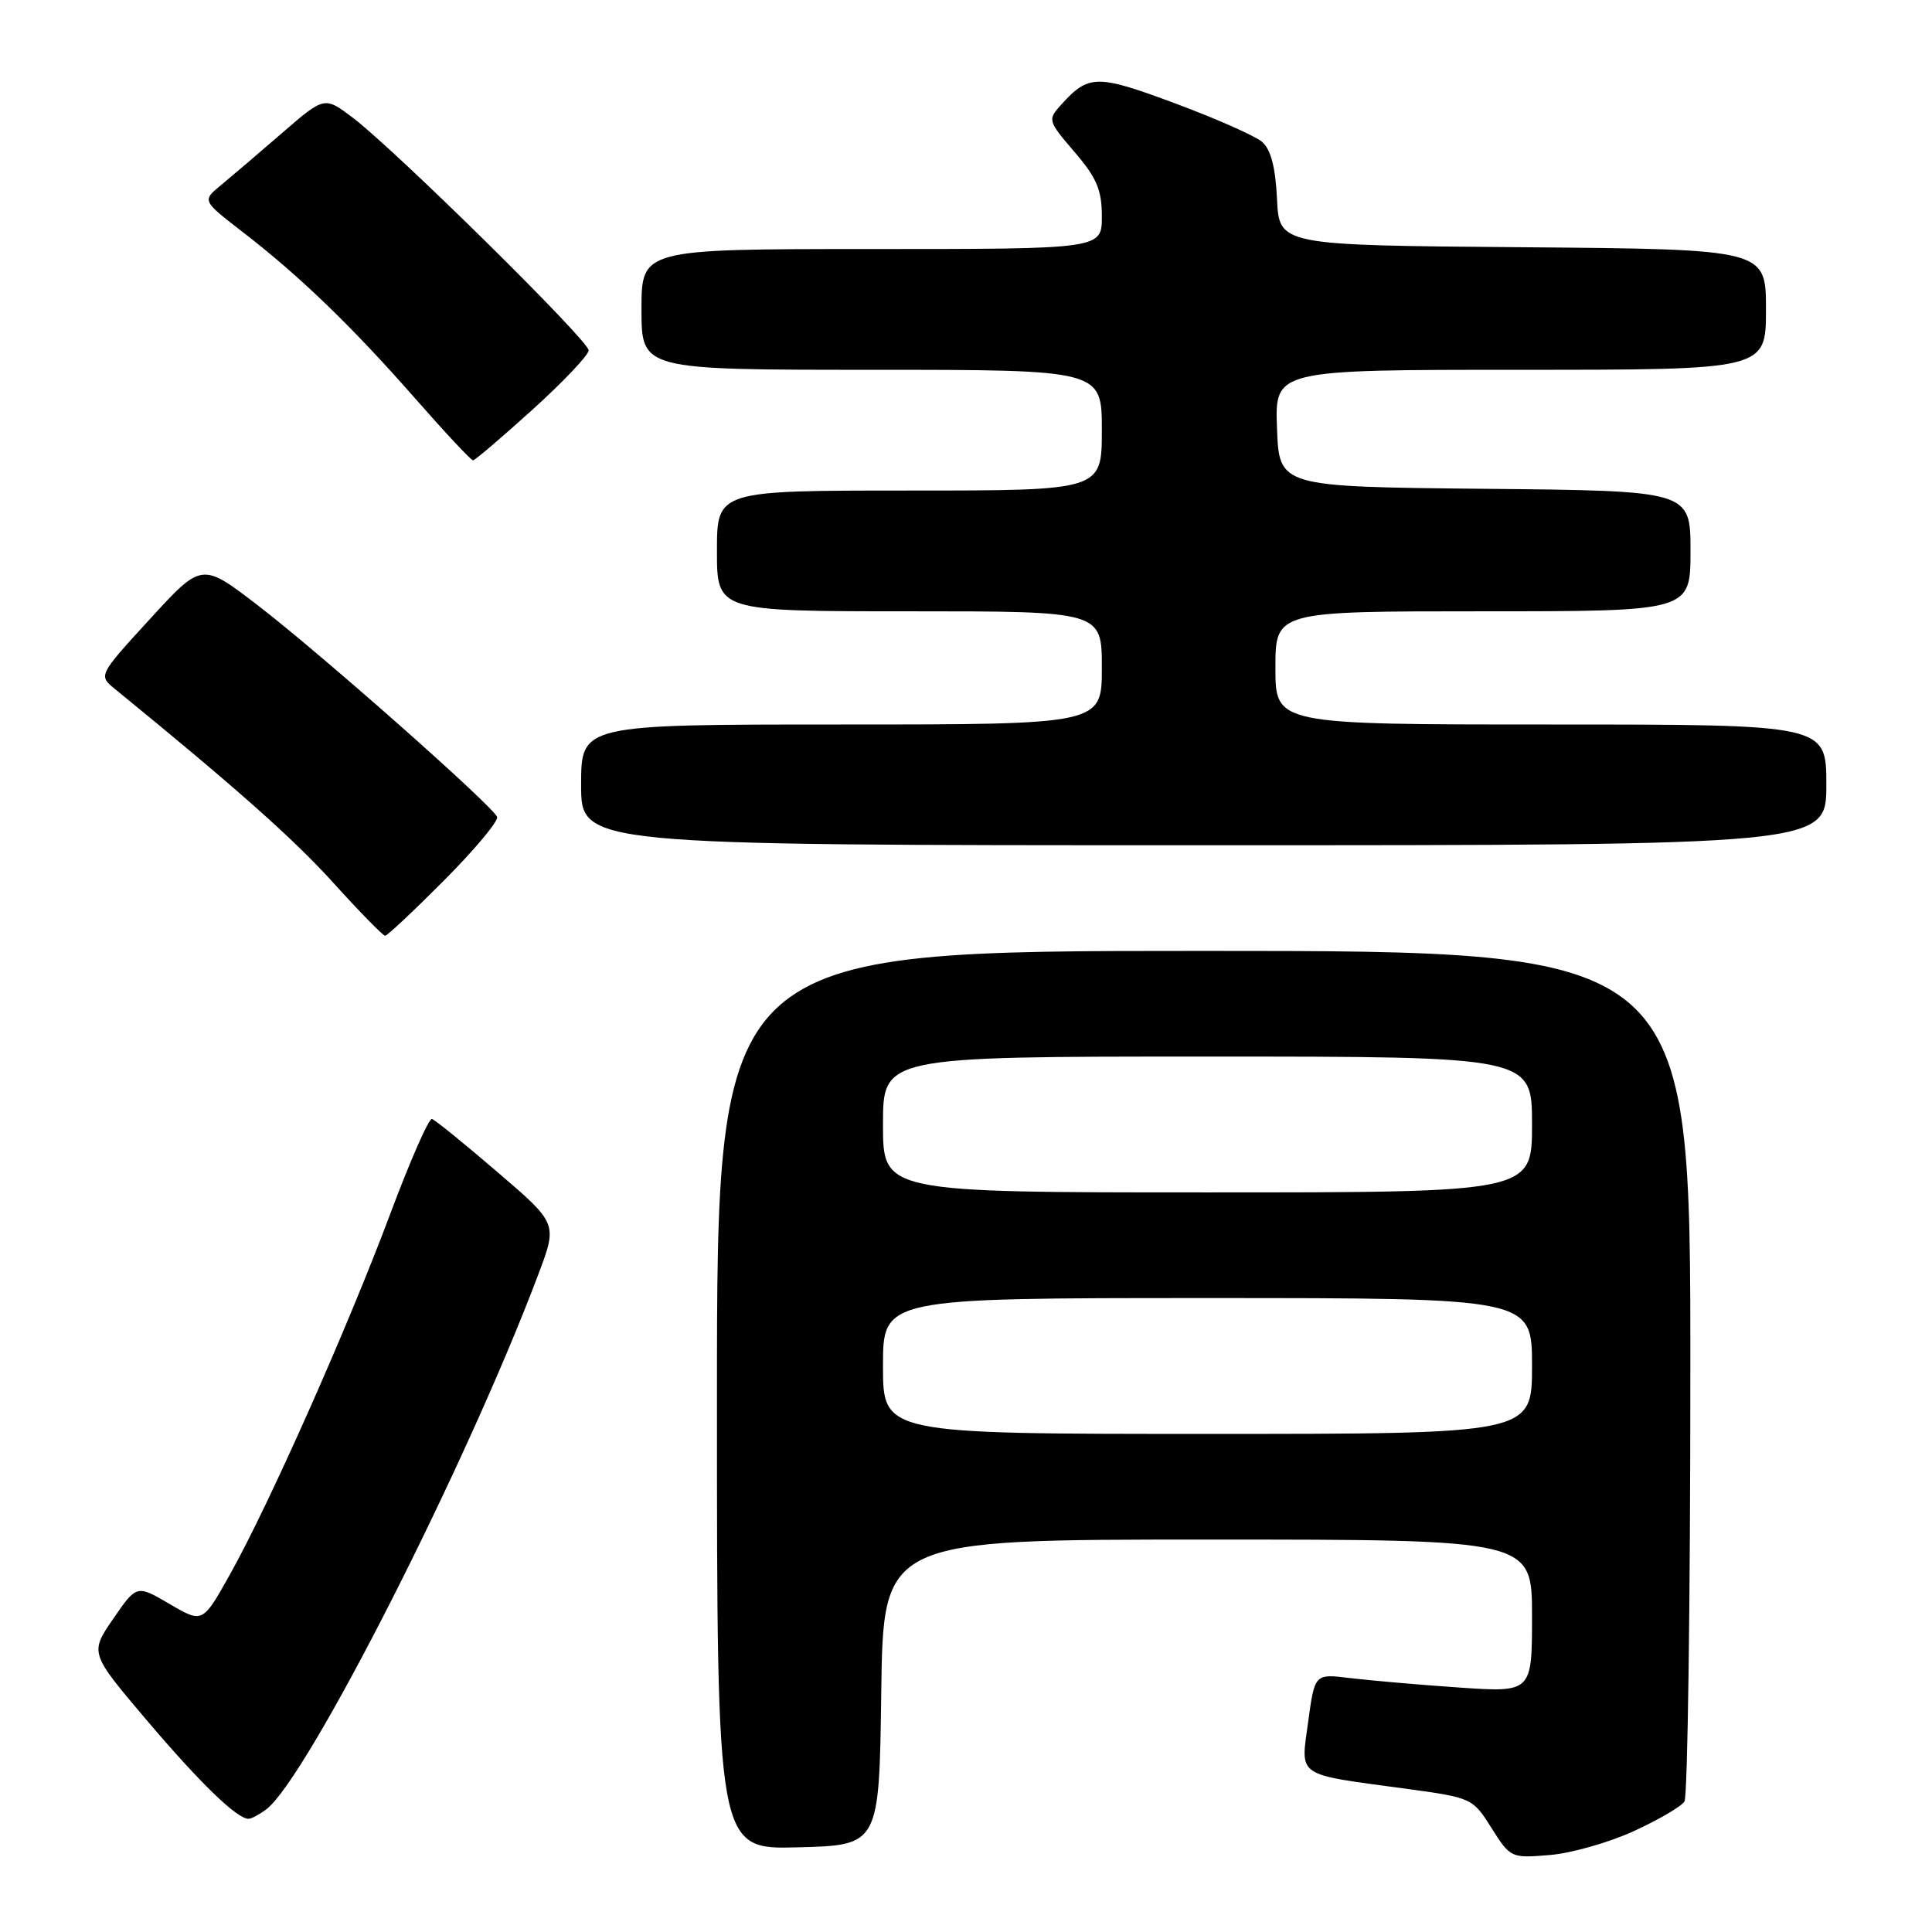 <?xml version="1.0" encoding="UTF-8" standalone="no"?>
<!DOCTYPE svg PUBLIC "-//W3C//DTD SVG 1.1//EN" "http://www.w3.org/Graphics/SVG/1.1/DTD/svg11.dtd" >
<svg xmlns="http://www.w3.org/2000/svg" xmlns:xlink="http://www.w3.org/1999/xlink" version="1.1" viewBox="0 0 256 256">
 <g >
 <path fill="currentColor"
d=" M 216.47 242.64 C 219.75 241.14 222.78 239.37 223.20 238.71 C 223.62 238.04 223.98 212.41 223.98 181.75 C 224.00 126.00 224.00 126.00 159.50 126.00 C 95.00 126.00 95.00 126.00 95.00 185.53 C 95.00 245.07 95.00 245.07 105.75 244.78 C 116.50 244.50 116.50 244.50 116.77 224.25 C 117.04 204.00 117.04 204.00 160.02 204.00 C 203.00 204.00 203.00 204.00 203.00 214.14 C 203.00 224.27 203.00 224.27 193.25 223.60 C 187.89 223.23 181.41 222.66 178.85 222.35 C 174.21 221.77 174.21 221.77 173.34 228.13 C 172.34 235.57 171.52 235.01 186.31 237.02 C 195.04 238.21 195.14 238.26 197.64 242.23 C 200.14 246.19 200.23 246.23 205.34 245.80 C 208.18 245.57 213.19 244.15 216.47 242.64 Z  M 35.28 239.75 C 40.69 235.68 61.84 194.07 71.35 168.81 C 73.87 162.12 73.87 162.12 65.92 155.31 C 61.55 151.56 57.65 148.39 57.24 148.27 C 56.83 148.14 54.34 153.81 51.70 160.87 C 46.03 176.01 35.67 199.32 30.51 208.55 C 26.85 215.10 26.85 215.10 22.48 212.54 C 18.11 209.98 18.11 209.98 15.00 214.50 C 11.89 219.03 11.89 219.03 19.46 227.96 C 26.58 236.34 31.39 241.00 32.94 241.00 C 33.31 241.00 34.36 240.44 35.28 239.75 Z  M 58.89 116.61 C 62.93 112.54 66.07 108.78 65.87 108.25 C 65.30 106.78 42.44 86.56 34.12 80.18 C 26.74 74.52 26.74 74.52 19.88 82.01 C 13.02 89.50 13.02 89.50 15.26 91.32 C 31.25 104.36 38.91 111.16 44.18 116.99 C 47.66 120.84 50.74 123.98 51.03 123.99 C 51.31 124.00 54.85 120.67 58.89 116.61 Z  M 242.00 104.00 C 242.00 96.00 242.00 96.00 205.50 96.00 C 169.00 96.00 169.00 96.00 169.00 88.50 C 169.00 81.00 169.00 81.00 196.50 81.00 C 224.00 81.00 224.00 81.00 224.00 73.02 C 224.00 65.03 224.00 65.03 196.75 64.77 C 169.50 64.50 169.50 64.50 169.21 56.75 C 168.92 49.00 168.92 49.00 201.46 49.00 C 234.00 49.00 234.00 49.00 234.00 41.01 C 234.00 33.03 234.00 33.03 201.75 32.76 C 169.50 32.50 169.50 32.50 169.21 26.36 C 169.00 22.09 168.39 19.79 167.21 18.78 C 166.27 17.99 161.07 15.69 155.66 13.68 C 145.34 9.84 144.25 9.85 140.62 13.86 C 138.80 15.88 138.83 15.99 142.38 20.14 C 145.33 23.58 146.00 25.16 146.00 28.68 C 146.00 33.00 146.00 33.00 115.50 33.00 C 85.00 33.00 85.00 33.00 85.00 41.00 C 85.00 49.00 85.00 49.00 115.50 49.00 C 146.00 49.00 146.00 49.00 146.00 57.00 C 146.00 65.00 146.00 65.00 120.50 65.00 C 95.00 65.00 95.00 65.00 95.00 73.00 C 95.00 81.00 95.00 81.00 120.50 81.00 C 146.00 81.00 146.00 81.00 146.00 88.50 C 146.00 96.00 146.00 96.00 111.50 96.00 C 77.00 96.00 77.00 96.00 77.00 104.00 C 77.00 112.00 77.00 112.00 159.50 112.00 C 242.00 112.00 242.00 112.00 242.00 104.00 Z  M 70.57 54.27 C 74.66 50.57 78.00 47.04 78.00 46.42 C 78.00 45.13 52.39 19.88 46.75 15.60 C 43.00 12.76 43.00 12.76 37.37 17.63 C 34.28 20.31 30.63 23.42 29.26 24.55 C 26.78 26.59 26.78 26.59 32.14 30.73 C 39.69 36.55 46.57 43.19 54.97 52.75 C 58.95 57.29 62.42 61.00 62.68 61.00 C 62.93 61.00 66.48 57.97 70.57 54.27 Z  M 117.00 181.00 C 117.00 172.00 117.00 172.00 160.00 172.00 C 203.00 172.00 203.00 172.00 203.00 181.00 C 203.00 190.00 203.00 190.00 160.00 190.00 C 117.00 190.00 117.00 190.00 117.00 181.00 Z  M 117.00 149.00 C 117.00 140.00 117.00 140.00 160.00 140.00 C 203.00 140.00 203.00 140.00 203.00 149.00 C 203.00 158.00 203.00 158.00 160.00 158.00 C 117.00 158.00 117.00 158.00 117.00 149.00 Z "/>
</g>
</svg>